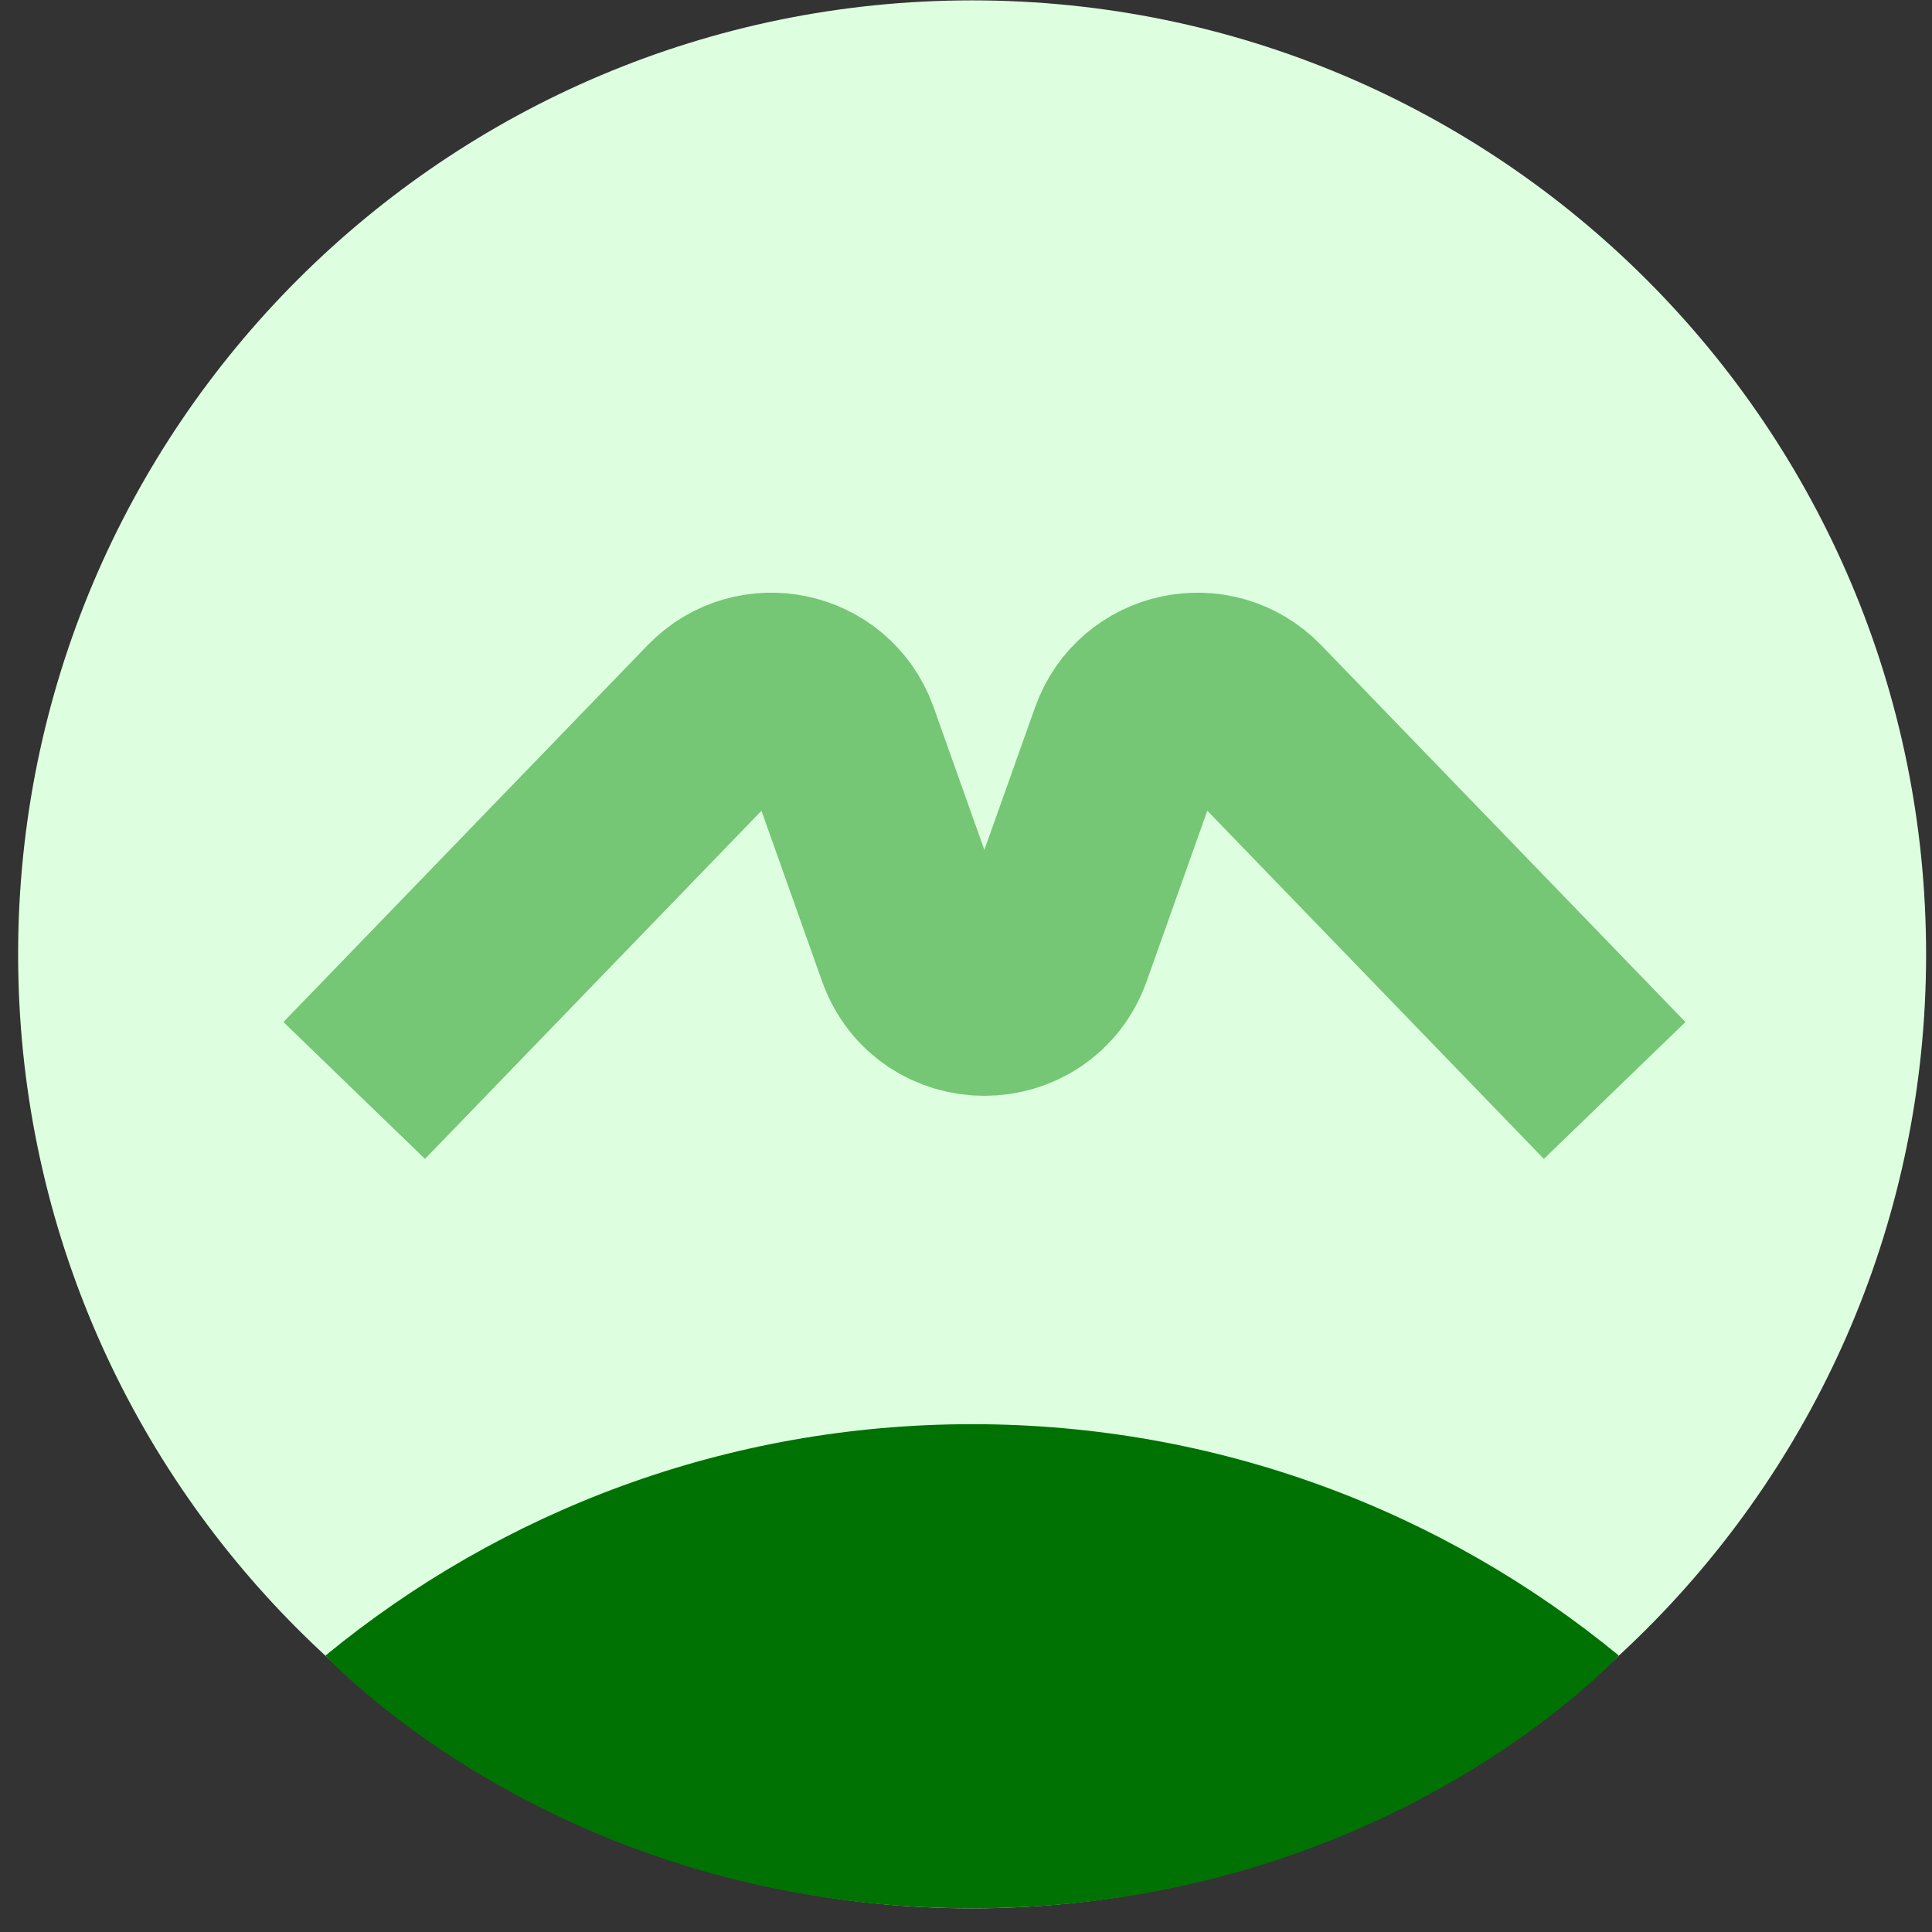 <svg width="73" height="73" viewBox="0 0 73 73" fill="none" xmlns="http://www.w3.org/2000/svg">
<rect x="0" y="0" width="73" height="73" fill="#333333" stroke="none"/>
<path d="M36.731 72.106C56.639 72.106 72.777 55.967 72.777 36.06C72.777 16.152 56.639 0.014 36.731 0.014C16.823 0.014 0.685 16.152 0.685 36.06C0.685 55.967 16.823 72.106 36.731 72.106Z" fill="#DEFFDF"/>
<path d="M61.165 62.553C54.517 57.091 46.008 53.812 36.732 53.812C27.456 53.812 18.946 57.092 12.298 62.555C12.298 62.555 21.024 72.106 36.732 72.106C52.441 72.106 61.165 62.553 61.165 62.553Z" fill="#007203"/>
<path d="M61.009 41.203L47.248 26.966C45.81 25.478 43.31 26.02 42.616 27.969L39.821 35.831C38.942 38.303 35.446 38.303 34.567 35.831L31.762 27.941C31.058 26.014 28.575 25.485 27.144 26.966L13.384 41.203" stroke="#75C675" stroke-width="7.44" stroke-miterlimit="10"/>
</svg>
